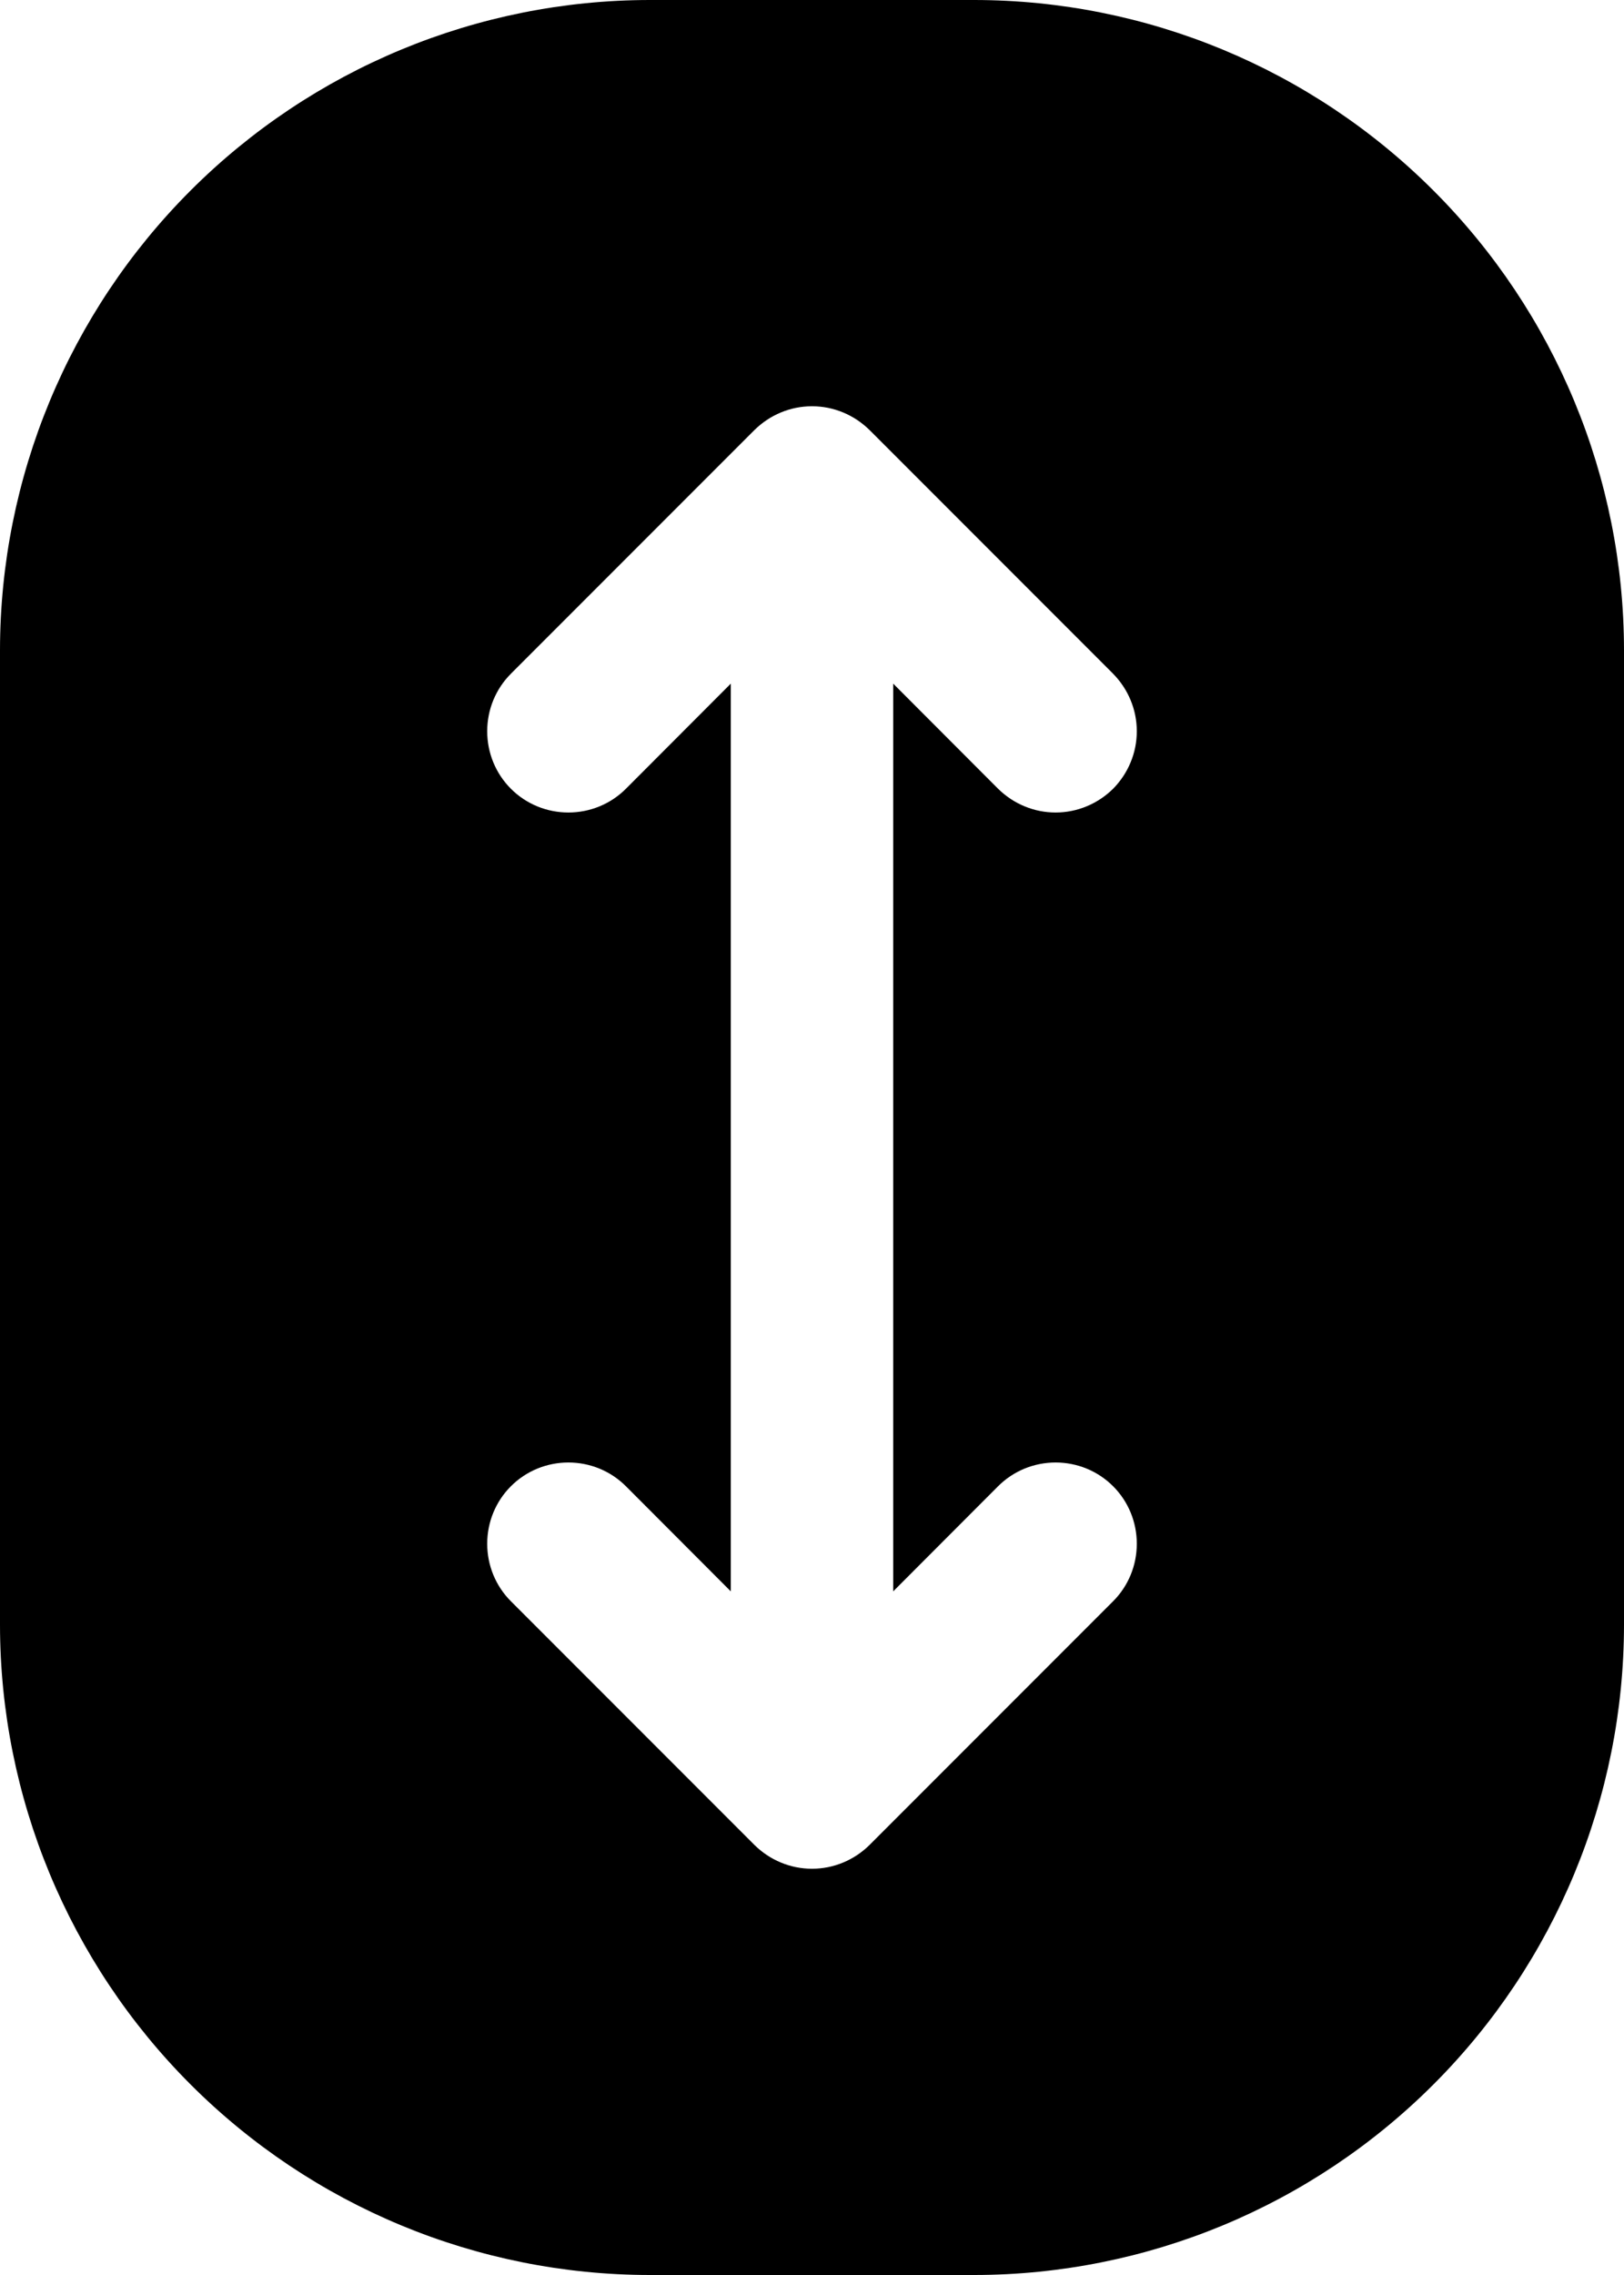 <svg width="10" height="14" viewBox="0 0 10 14" fill="none" xmlns="http://www.w3.org/2000/svg">
<path d="M6 0H4C2.939 0.001 1.923 0.423 1.173 1.173C0.423 1.923 0.001 2.939 0 4V10C0.001 11.06 0.423 12.077 1.173 12.827C1.923 13.577 2.939 13.999 4 14H6C7.061 13.999 8.077 13.577 8.827 12.827C9.577 12.077 9.999 11.06 10 10V4C9.999 2.939 9.577 1.923 8.827 1.173C8.077 0.423 7.061 0.001 6 0ZM6.146 9.146C6.24 9.052 6.367 9 6.5 9C6.633 9 6.76 9.052 6.854 9.146C6.948 9.24 7 9.367 7 9.5C7 9.633 6.948 9.76 6.854 9.854L5.354 11.354C5.307 11.4 5.252 11.437 5.191 11.462C5.131 11.487 5.066 11.5 5 11.5C4.934 11.5 4.869 11.487 4.809 11.462C4.748 11.437 4.693 11.4 4.646 11.354L3.146 9.854C3.052 9.76 3 9.633 3 9.5C3 9.367 3.052 9.24 3.146 9.146C3.24 9.052 3.367 9 3.5 9C3.633 9 3.76 9.052 3.854 9.146L4.5 9.793V4.207L3.854 4.854C3.76 4.948 3.633 5 3.5 5C3.367 5 3.24 4.948 3.146 4.854C3.052 4.76 3 4.633 3 4.5C3 4.367 3.052 4.24 3.146 4.146L4.646 2.646C4.693 2.6 4.748 2.563 4.809 2.538C4.869 2.513 4.934 2.5 5 2.5C5.066 2.5 5.131 2.513 5.191 2.538C5.252 2.563 5.307 2.6 5.354 2.646L6.854 4.146C6.9 4.193 6.937 4.248 6.962 4.309C6.987 4.369 7 4.434 7 4.5C7 4.566 6.987 4.631 6.962 4.691C6.937 4.752 6.9 4.807 6.854 4.854C6.807 4.9 6.752 4.937 6.691 4.962C6.631 4.987 6.566 5 6.5 5C6.434 5 6.369 4.987 6.309 4.962C6.248 4.937 6.193 4.9 6.146 4.854L5.5 4.207V9.793L6.146 9.146Z" fill="black"/>
</svg>
